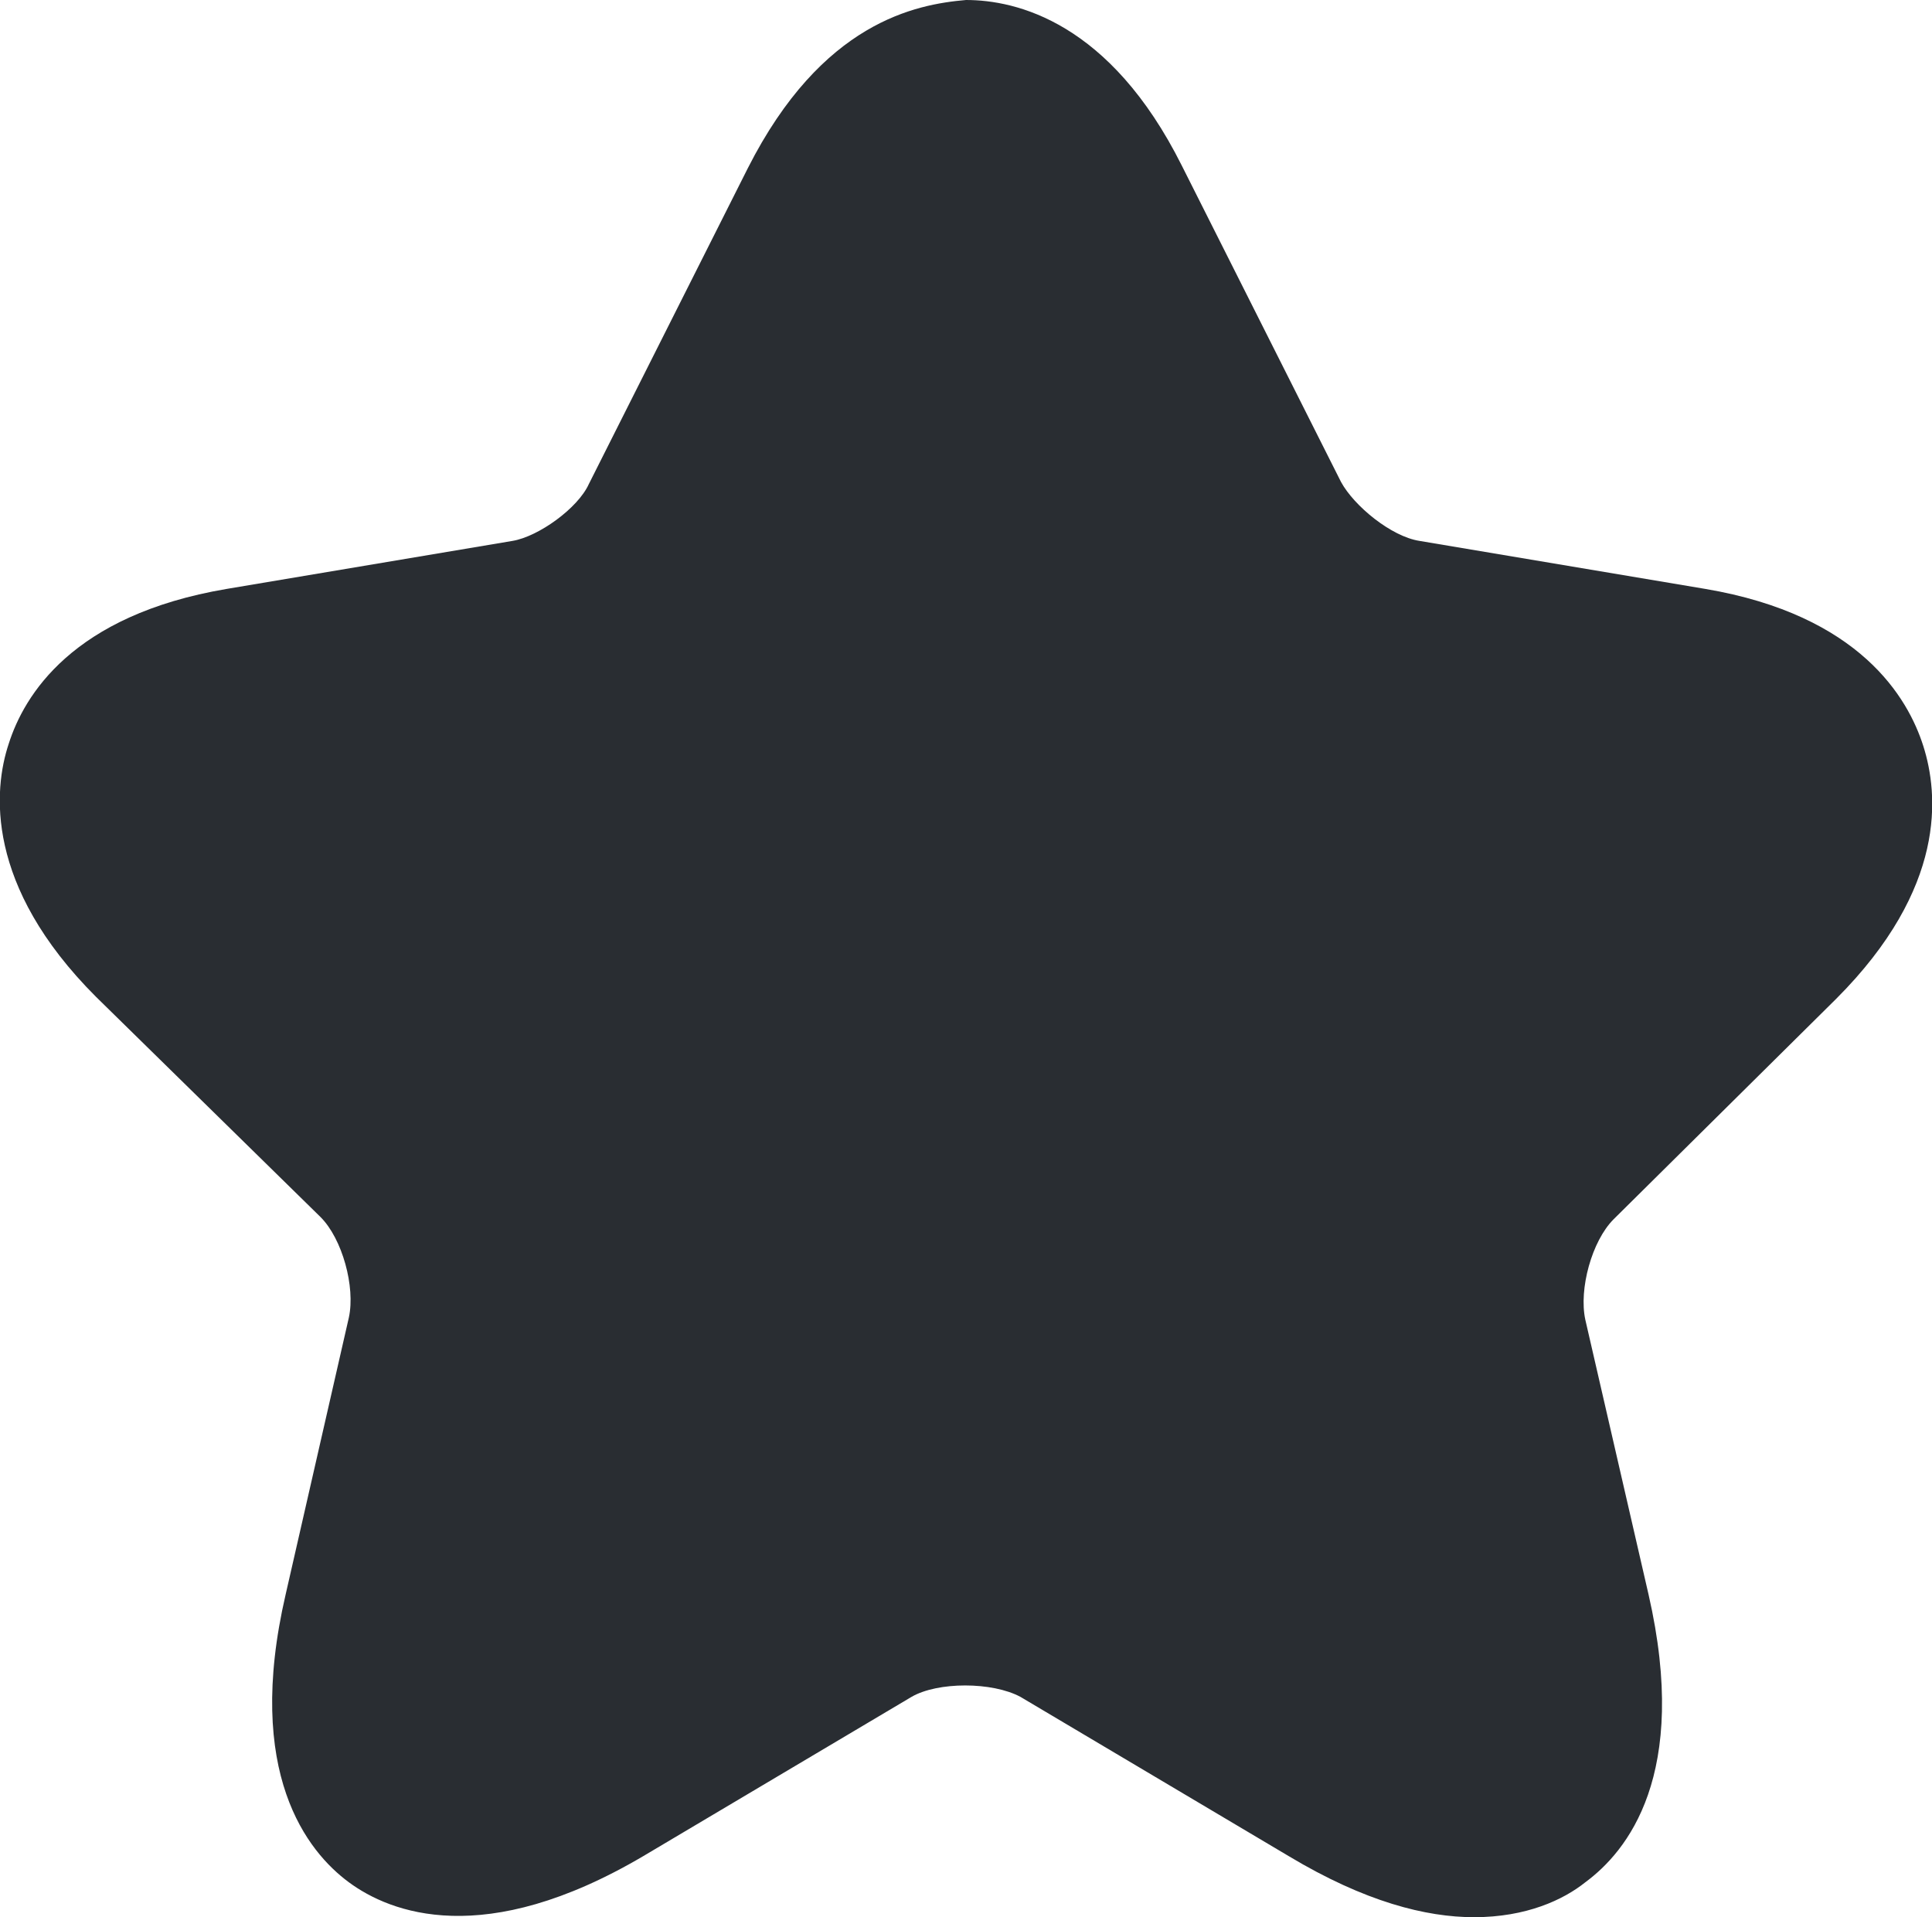 <?xml version="1.0" encoding="utf-8"?>
<!-- Generator: Adobe Illustrator 27.8.1, SVG Export Plug-In . SVG Version: 6.00 Build 0)  -->
<svg version="1.1" id="Camada_1" xmlns="http://www.w3.org/2000/svg" xmlns:xlink="http://www.w3.org/1999/xlink" x="0px" y="0px"
	 viewBox="0 0 88.6 87.9" style="enable-background:new 0 0 88.6 87.9;" xml:space="preserve">
<style type="text/css">
	.st0{fill:#292D32;}
</style>
<g>
	<path class="st0" d="M67.6,87.9c-2.2,0-5-0.7-8.5-2.8l-12.3-7.3c-1.3-0.7-3.8-0.7-5,0l-12.3,7.3c-7.3,4.3-11.6,2.6-13.5,1.2
		c-1.9-1.4-4.8-5-2.9-13.2l2.9-12.7c0.3-1.4-0.3-3.6-1.3-4.6L4.4,45.7c-5.1-5.1-4.7-9.5-4-11.6c0.7-2.2,2.9-5.9,10-7.1l13.1-2.2
		c1.2-0.2,3-1.5,3.5-2.6l7.3-14.5C37.7,1,42,0.2,44.3,0c2.3,0,6.6,1,9.9,7.6l7.3,14.5c0.6,1.1,2.3,2.5,3.6,2.7L78.2,27
		c7.1,1.2,9.3,5,10,7.2c0.7,2.2,1.1,6.5-4,11.6L74,55.9c-1,1-1.6,3.2-1.3,4.6l2.9,12.6c1.9,8.3-1,11.8-2.9,13.2
		C71.7,87.1,70,87.9,67.6,87.9z"/>
</g>
</svg>
